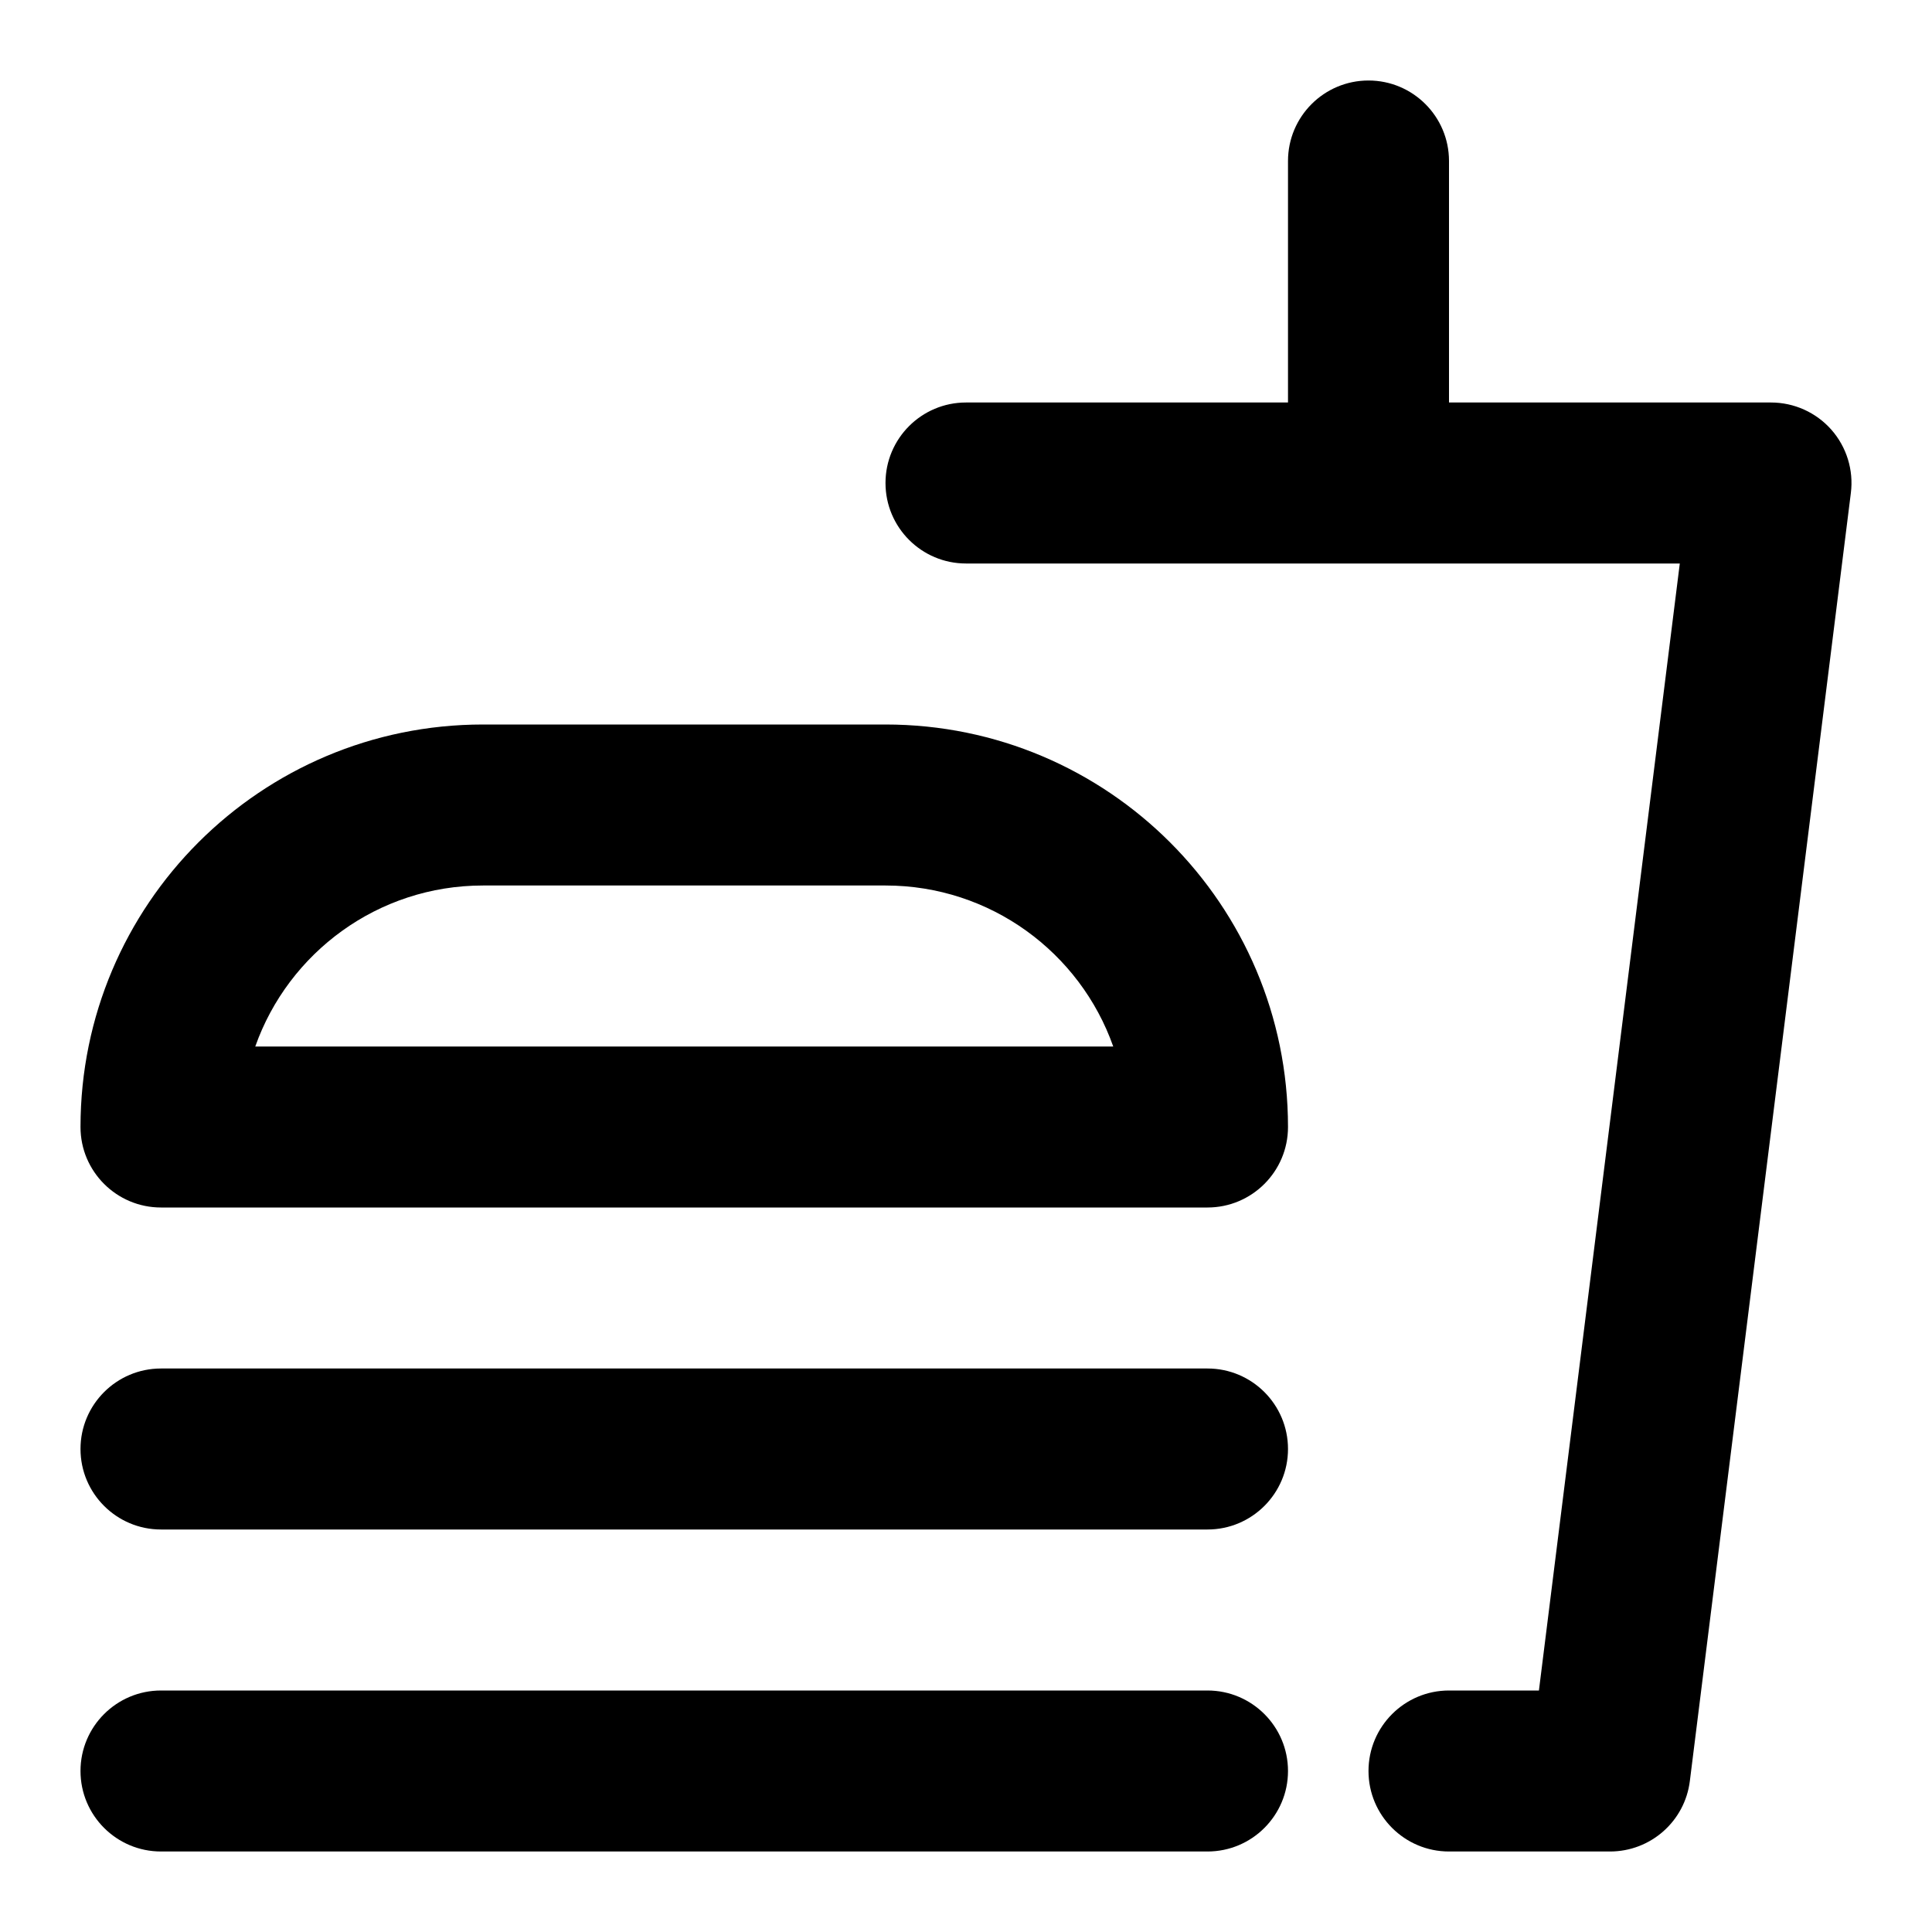 <svg fill="currentColor" width="24" height="24" viewBox="0 0 24 24" xmlns="http://www.w3.org/2000/svg">
<path fill-rule="evenodd" clip-rule="evenodd" d="M17 1C17.552 1 18 1.448 18 2V5H22C22.287 5 22.56 5.123 22.75 5.338C22.939 5.553 23.028 5.839 22.992 6.124L20.992 22.124C20.93 22.625 20.504 23 20 23H18C17.448 23 17 22.552 17 22C17 21.448 17.448 21 18 21H19.117L20.867 7H12C11.448 7 11 6.552 11 6C11 5.448 11.448 5 12 5H16V2C16 1.448 16.448 1 17 1Z"/>
<path fill-rule="evenodd" clip-rule="evenodd" d="M1 18C1 17.448 1.448 17 2 17H15C15.552 17 16 17.448 16 18C16 18.552 15.552 19 15 19H2C1.448 19 1 18.552 1 18Z"/>
<path fill-rule="evenodd" clip-rule="evenodd" d="M1 22C1 21.448 1.448 21 2 21H15C15.552 21 16 21.448 16 22C16 22.552 15.552 23 15 23H2C1.448 23 1 22.552 1 22Z"/>
<path fill-rule="evenodd" clip-rule="evenodd" d="M1 14C1 11.239 3.239 9 6 9H11C13.761 9 16 11.239 16 14C16 14.552 15.552 15 15 15H2C1.448 15 1 14.552 1 14ZM3.171 13H13.829C13.418 11.835 12.306 11 11 11H6C4.694 11 3.583 11.835 3.171 13Z"/>
</svg>
